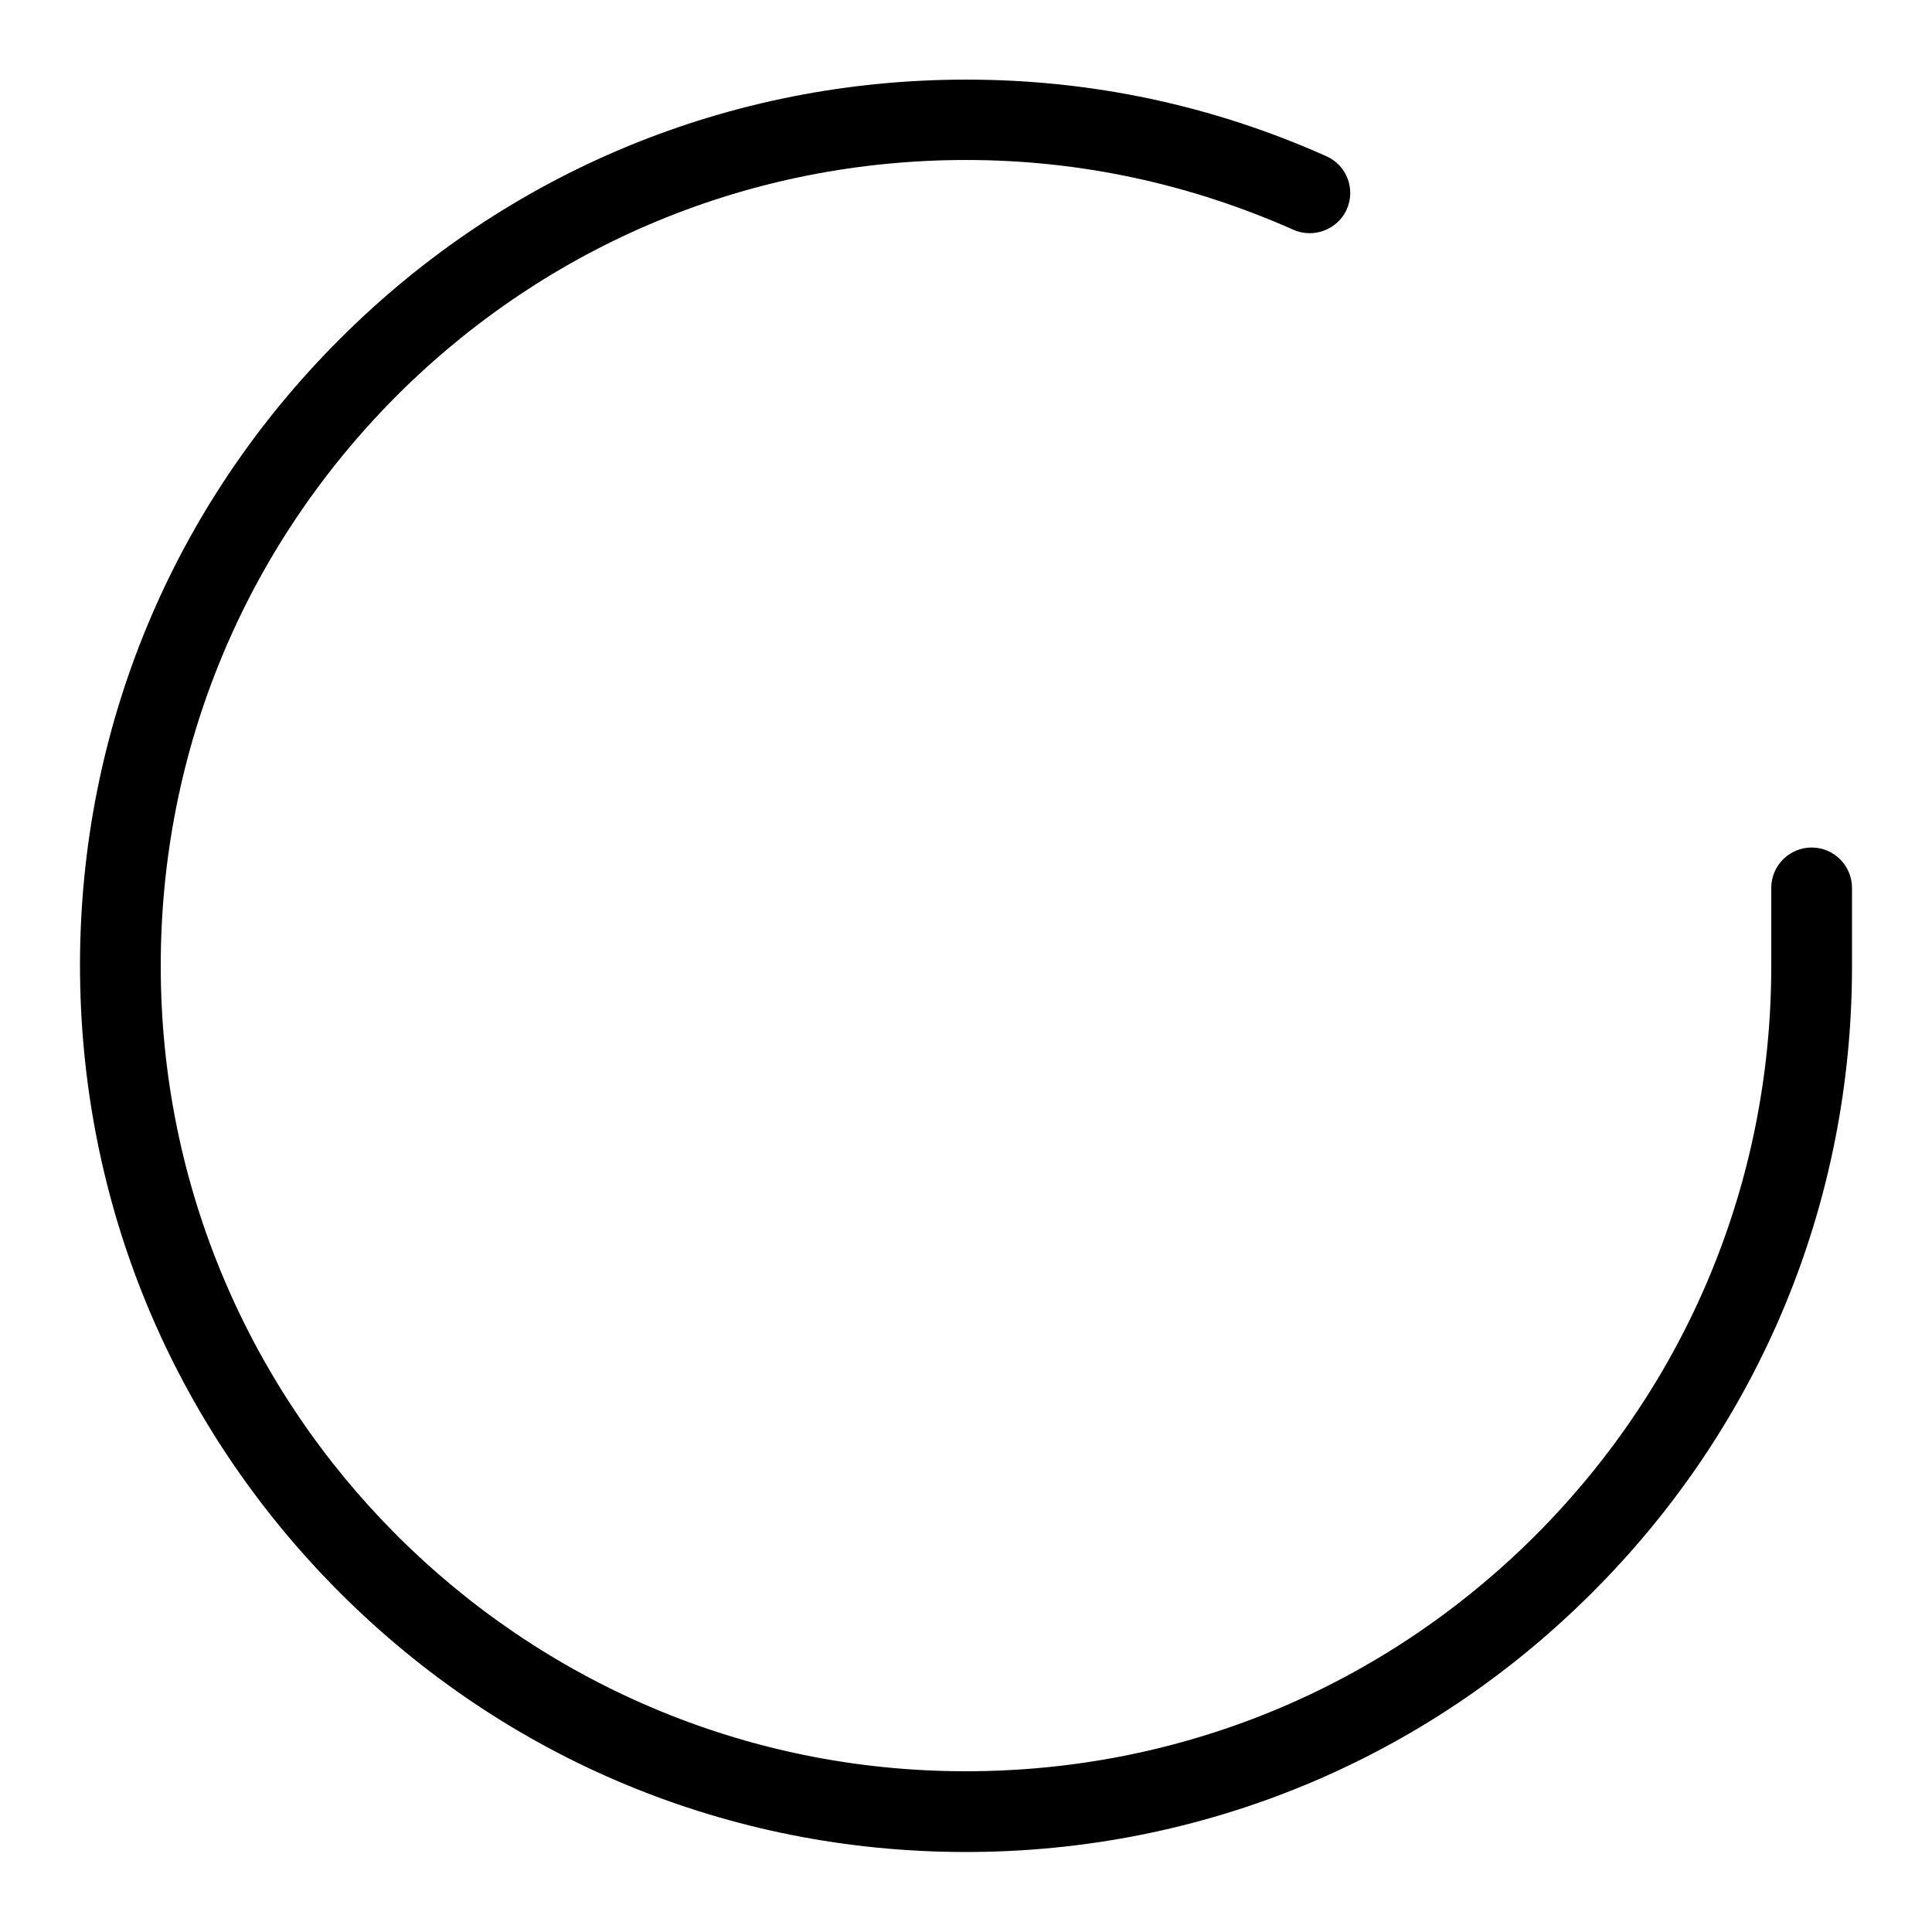 <?xml version="1.0" encoding="utf-8"?>
<svg version="1.1" id="Layer_1" xmlns="http://www.w3.org/2000/svg" xmlns:xlink="http://www.w3.org/1999/xlink" x="0px"
  y="0px" viewBox="-49 141 512 512" style="enable-background:new -49 141 512 512;" xml:space="preserve">
  <path d="M441.8,376.3v20.8c0,62.7-24.5,121.7-68.9,166c-44.3,44.3-103.3,68.7-165.9,68.7h-0.1
	c-62.7,0-121.7-24.5-166-68.9c-44.3-44.4-68.7-103.3-68.7-166.1c0-62.7,24.5-121.7,68.9-166c44.3-44.3,103.3-68.7,165.9-68.7h0.1
	c33.1,0,65.2,6.8,95.4,20.3c5.4,2.4,7.8,8.7,5.4,14.1c-1.7,3.8-5.6,6.3-9.8,6.3c-1.5,0-3-0.3-4.3-0.9
	c-27.5-12.2-56.7-18.5-86.7-18.5H207c-57,0-110.5,22.2-150.8,62.4C15.8,286.3-6.4,339.9-6.4,396.9
	c-0.1,117.7,95.6,213.5,213.3,213.5h0.1c57,0,110.5-22.2,150.8-62.4c40.3-40.3,62.6-93.9,62.6-150.9v-20.8c0-5.9,4.8-10.7,10.7-10.7
	C437,365.6,441.8,370.4,441.8,376.3z" />
</svg>